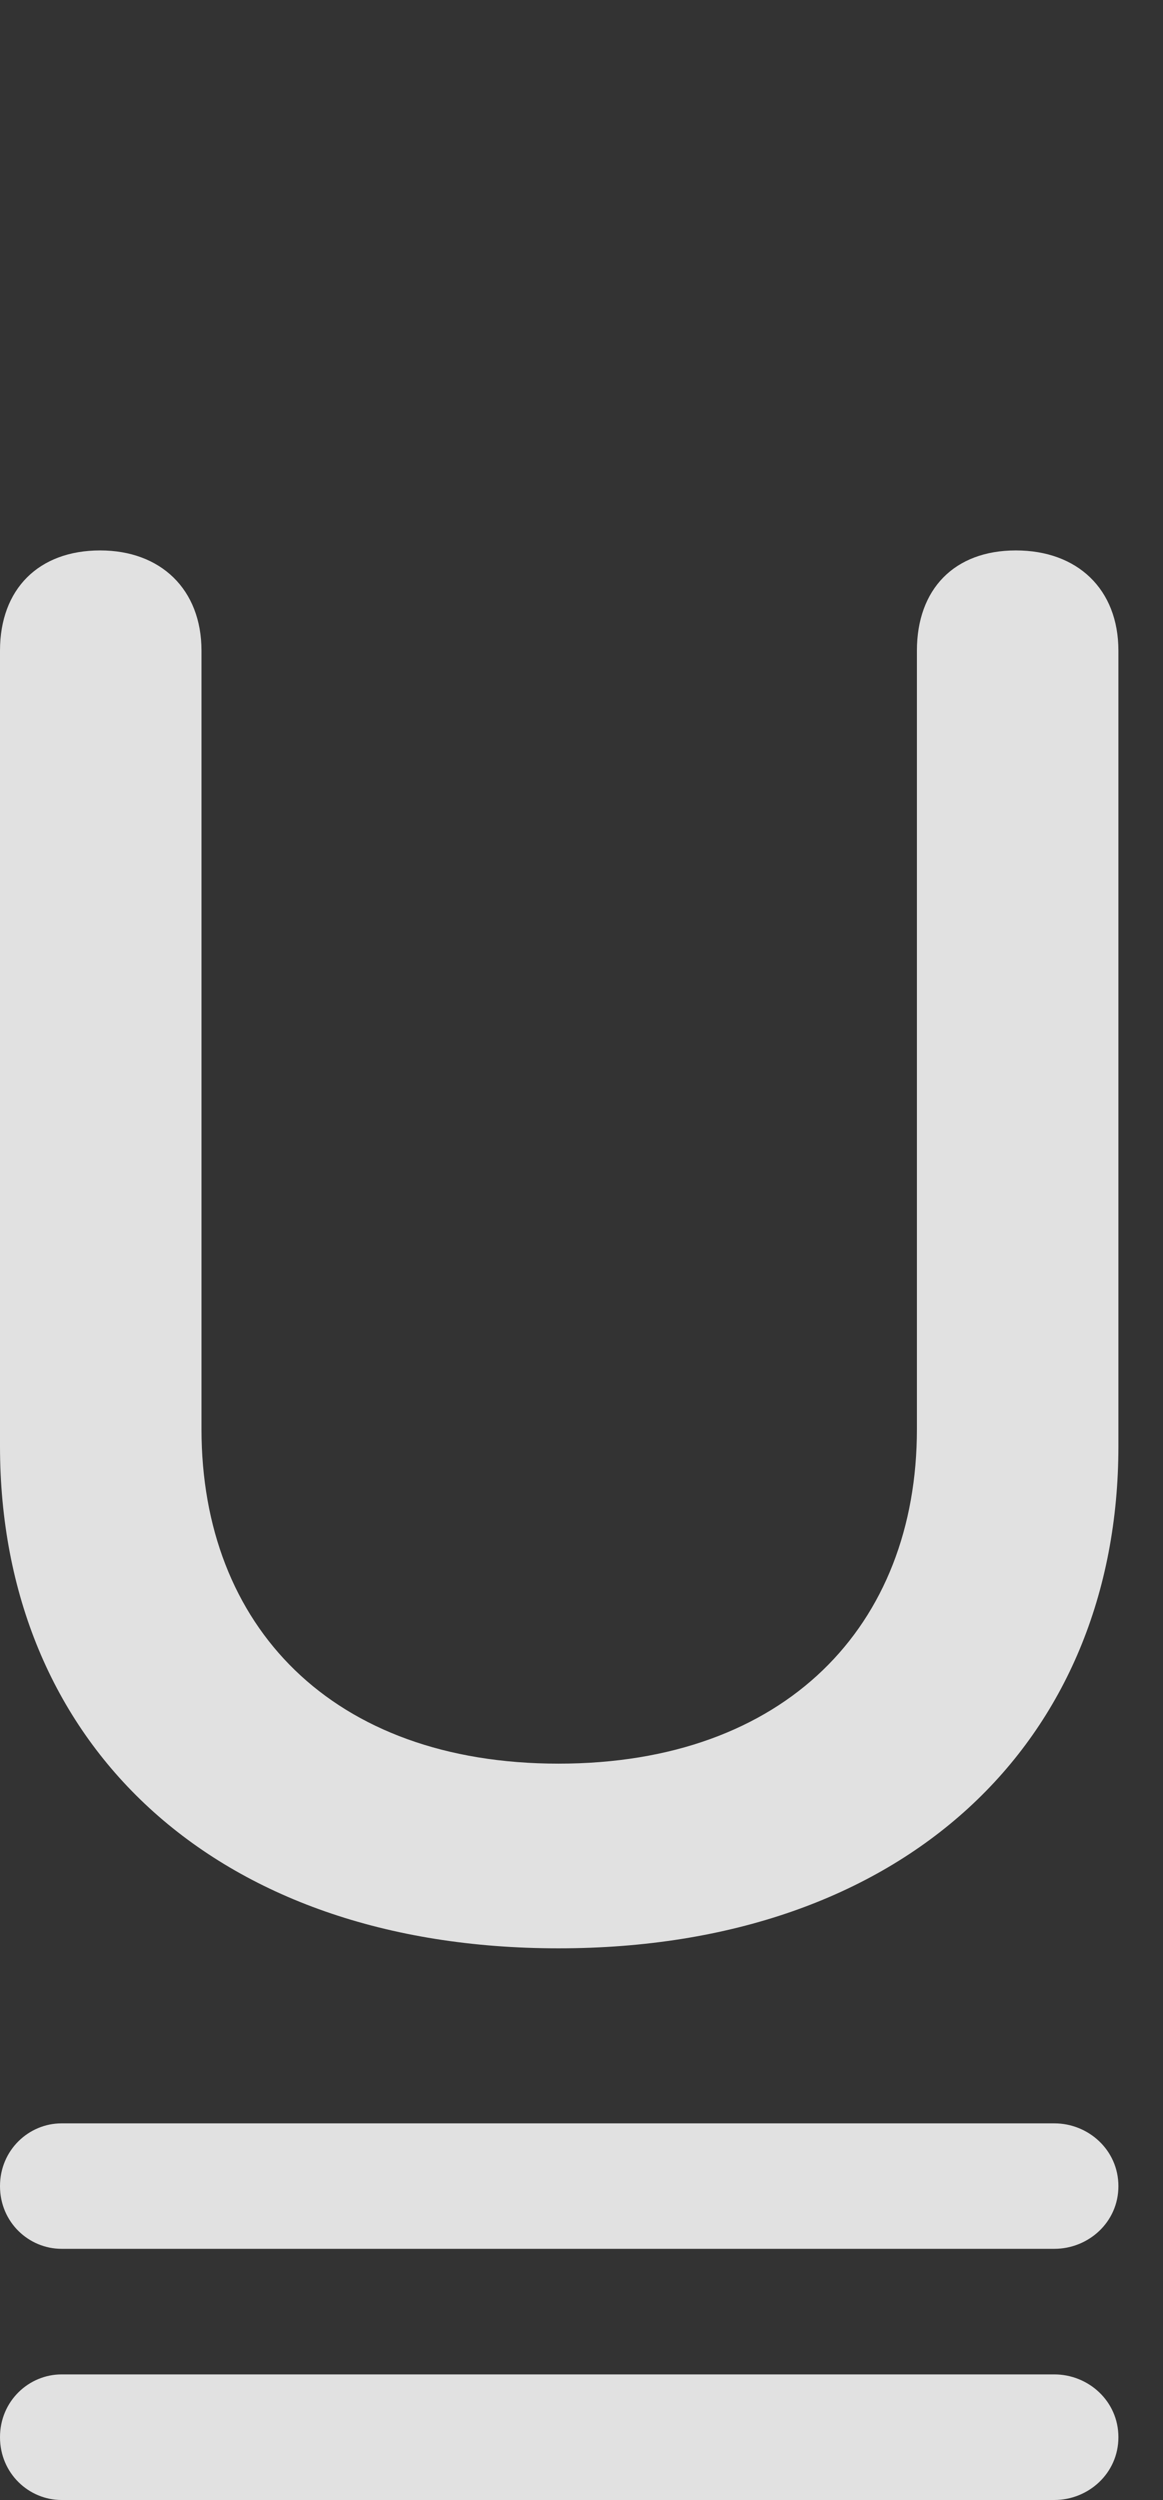 <?xml version="1.0" encoding="UTF-8"?>
<!--Generator: Apple Native CoreSVG 341-->
<!DOCTYPE svg
PUBLIC "-//W3C//DTD SVG 1.1//EN"
       "http://www.w3.org/Graphics/SVG/1.1/DTD/svg11.dtd">
<svg version="1.1" xmlns="http://www.w3.org/2000/svg" xmlns:xlink="http://www.w3.org/1999/xlink" viewBox="0 0 9.414 20.225">
 <rect x="0" y="0" width="9.414" height="20.225" fill="#333333" stroke="none"/>
 <g>
  <rect height="20.225" opacity="0" width="9.414" x="0" y="0"/>
  <path d="M0.498 20.225L8.535 20.225C8.809 20.225 9.053 20.01 9.053 19.717C9.053 19.424 8.809 19.209 8.535 19.209L0.498 19.209C0.234 19.209 0 19.424 0 19.717C0 20.01 0.234 20.225 0.498 20.225Z" fill="white" fill-opacity="0.85"/>
  <path d="M0.498 18.193L8.535 18.193C8.809 18.193 9.053 17.979 9.053 17.686C9.053 17.393 8.809 17.178 8.535 17.178L0.498 17.178C0.234 17.178 0 17.393 0 17.686C0 17.979 0.234 18.193 0.498 18.193Z" fill="white" fill-opacity="0.85"/>
  <path d="M4.521 15.762C7.324 15.762 9.053 14.092 9.053 11.699L9.053 5.264C9.053 4.766 8.721 4.453 8.223 4.453C7.725 4.453 7.422 4.766 7.422 5.264L7.422 11.562C7.422 13.154 6.357 14.268 4.521 14.268C2.686 14.268 1.631 13.154 1.631 11.562L1.631 5.264C1.631 4.766 1.299 4.453 0.811 4.453C0.312 4.453 0 4.766 0 5.264L0 11.699C0 14.092 1.719 15.762 4.521 15.762Z" fill="white" fill-opacity="0.85"/>
 </g>
</svg>
